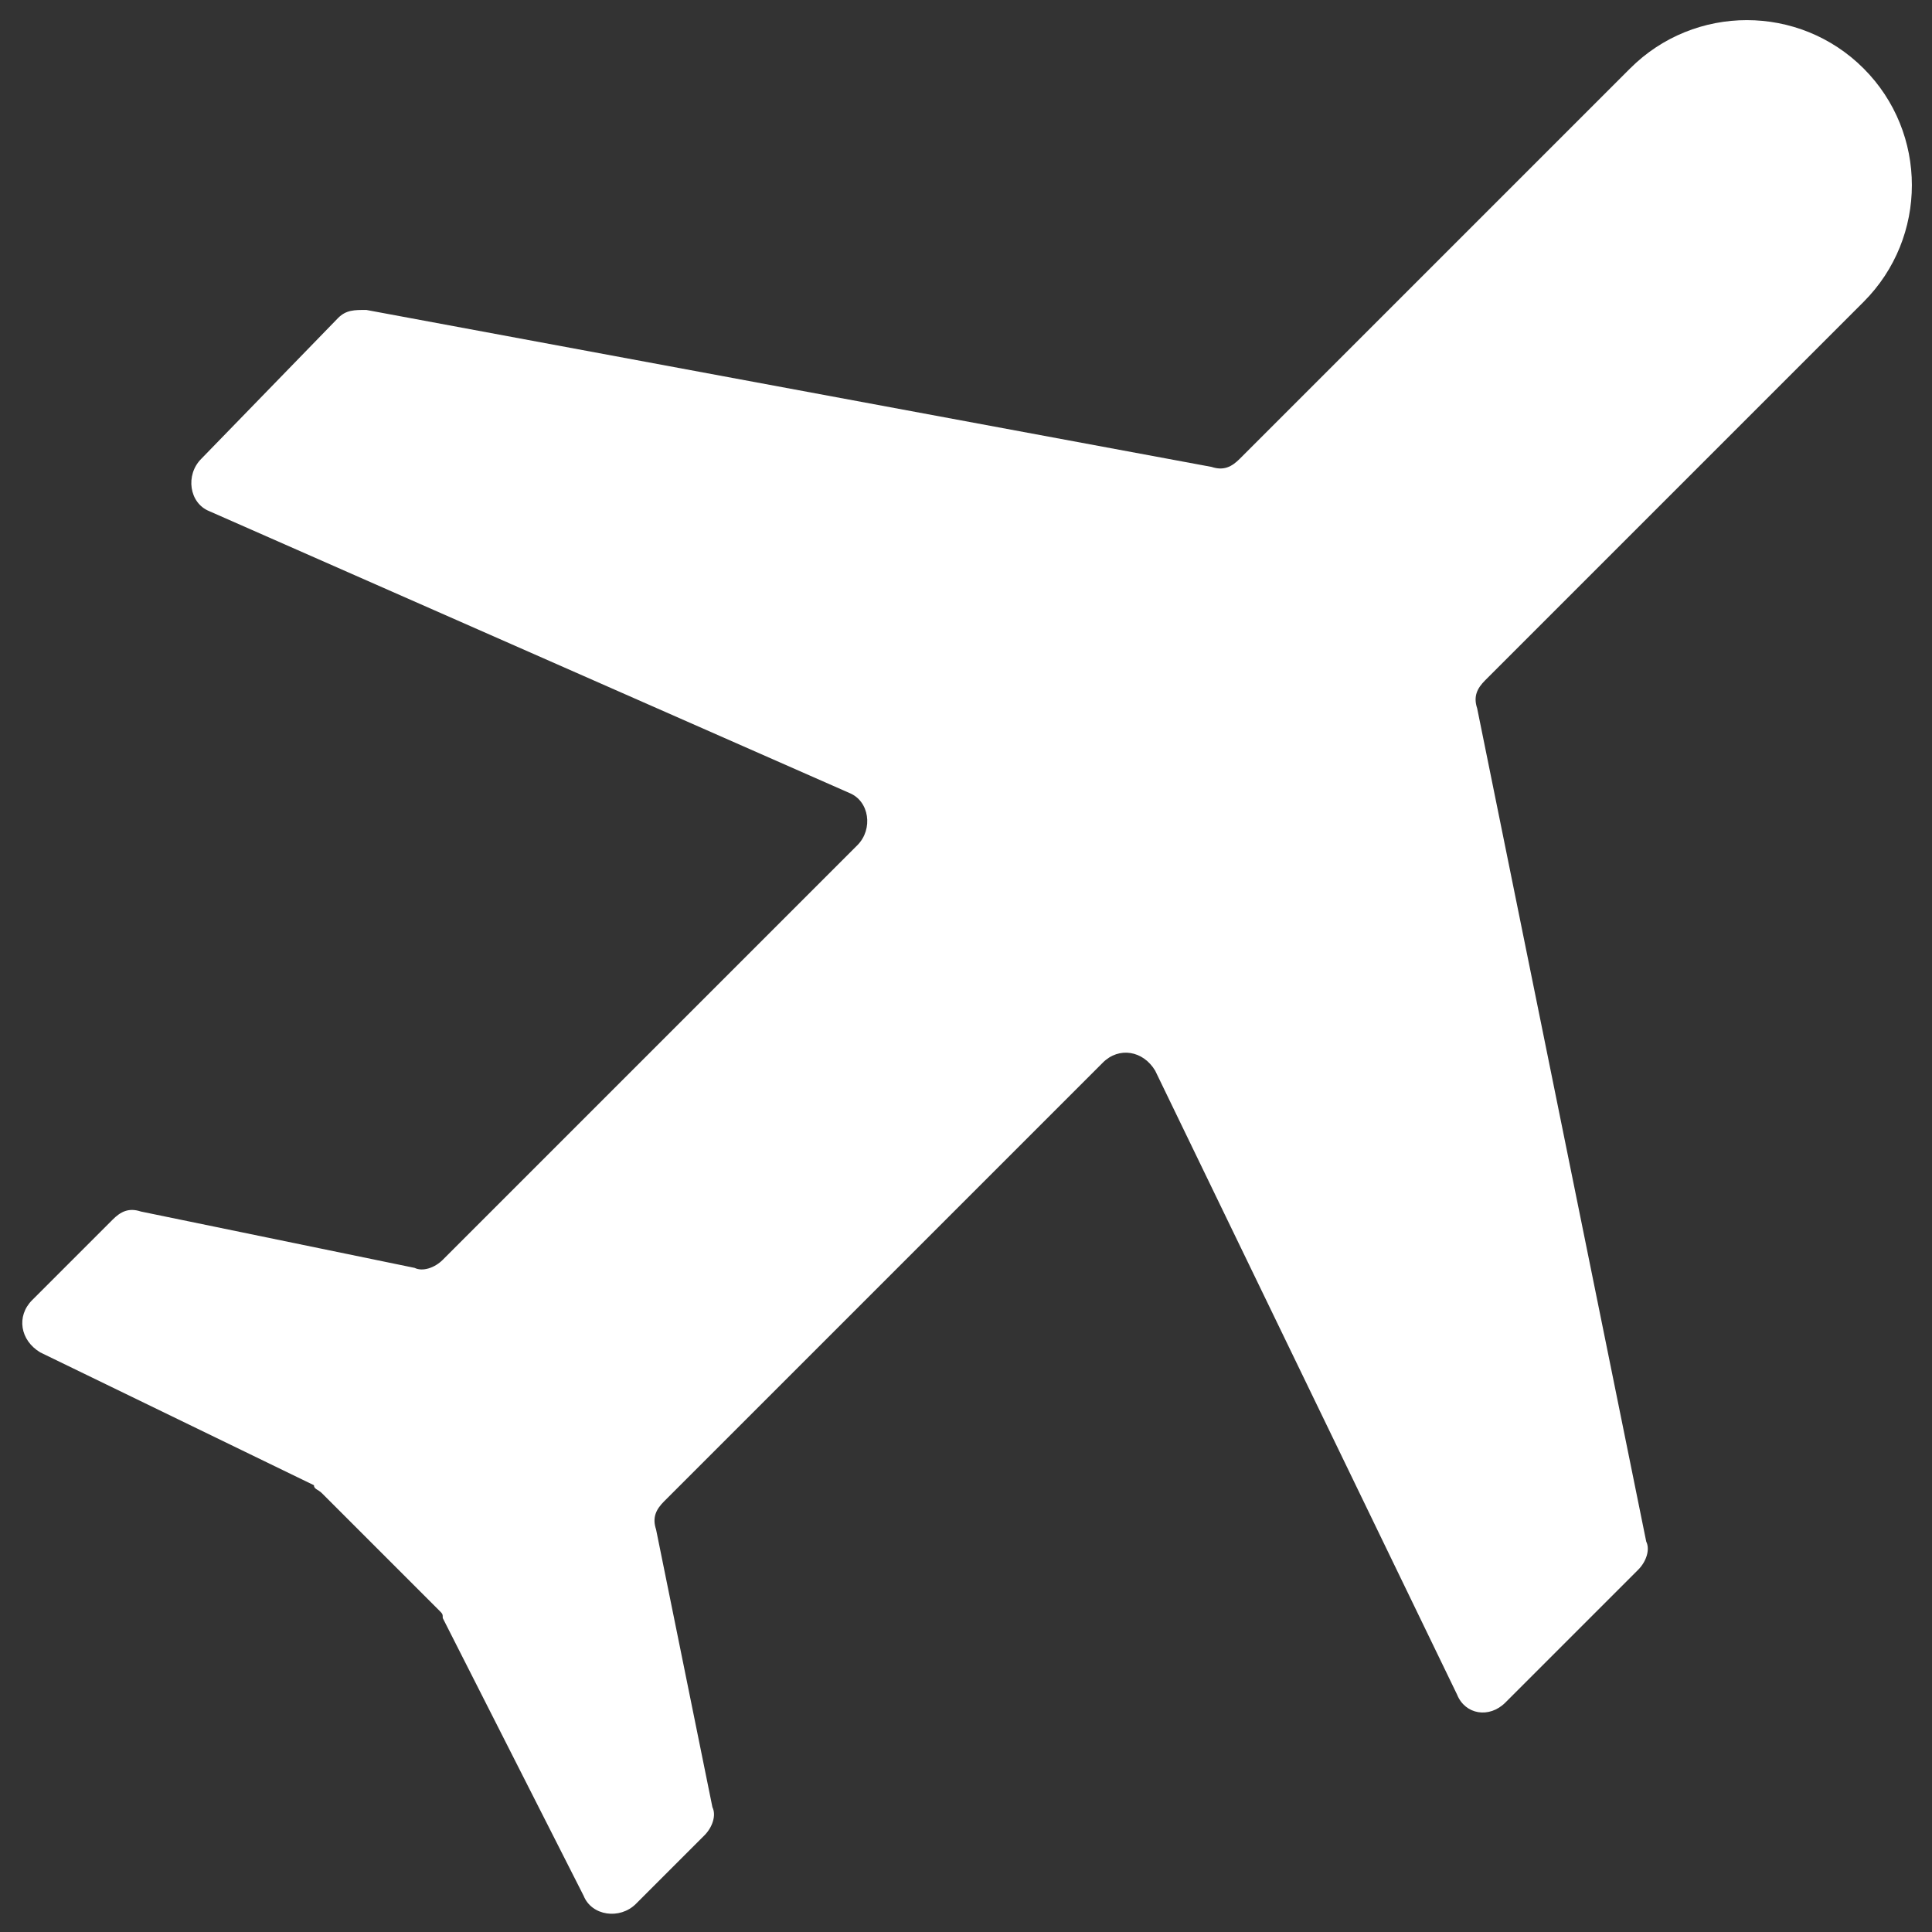 <svg xmlns="http://www.w3.org/2000/svg" xmlns:xlink="http://www.w3.org/1999/xlink" version="1.1" x="0px" y="0px" viewBox="0 0 48 48" enable-background="new 0 0 48 48" xml:space="preserve" preserveAspectRatio="none" width="100%" height="100%" class="" fill="rgba(255, 255, 255, 1)"><rect x="0" y="0" width="48" height="48" fill="#333333" stroke="none"/><path d="M37.4,42.3l3.3-3.3c0.2-0.2,0.3-0.5,0.2-0.7l-4.2-20.7c-0.1-0.3,0-0.5,0.2-0.7l9.4-9.4  c1.6-1.6,1.6-4.2,0-5.8l0,0c-1.6-1.6-4.2-1.6-5.8,0l-9.7,9.7c-0.2,0.2-0.4,0.3-0.7,0.2l-21-3.9c-0.3,0-0.5,0-0.7,0.2L5,11.4  c-0.4,0.4-0.3,1.1,0.2,1.3l15.9,7c0.5,0.2,0.6,0.9,0.2,1.3L11,31.3c-0.2,0.2-0.5,0.3-0.7,0.2l-6.8-1.4c-0.3-0.1-0.5,0-0.7,0.2l-2,2  c-0.4,0.4-0.3,1,0.2,1.3l6.8,3.3C7.8,37,7.9,37,8,37.1l2.9,2.9c0.1,0.1,0.1,0.1,0.1,0.2l3.5,6.9c0.2,0.5,0.9,0.6,1.3,0.2l1.7-1.7  c0.2-0.2,0.3-0.5,0.2-0.7L16.3,38c-0.1-0.3,0-0.5,0.2-0.7l10.9-10.9c0.4-0.4,1-0.3,1.3,0.2l7.5,15.5C36.4,42.6,37,42.7,37.4,42.3z"></path></svg>
